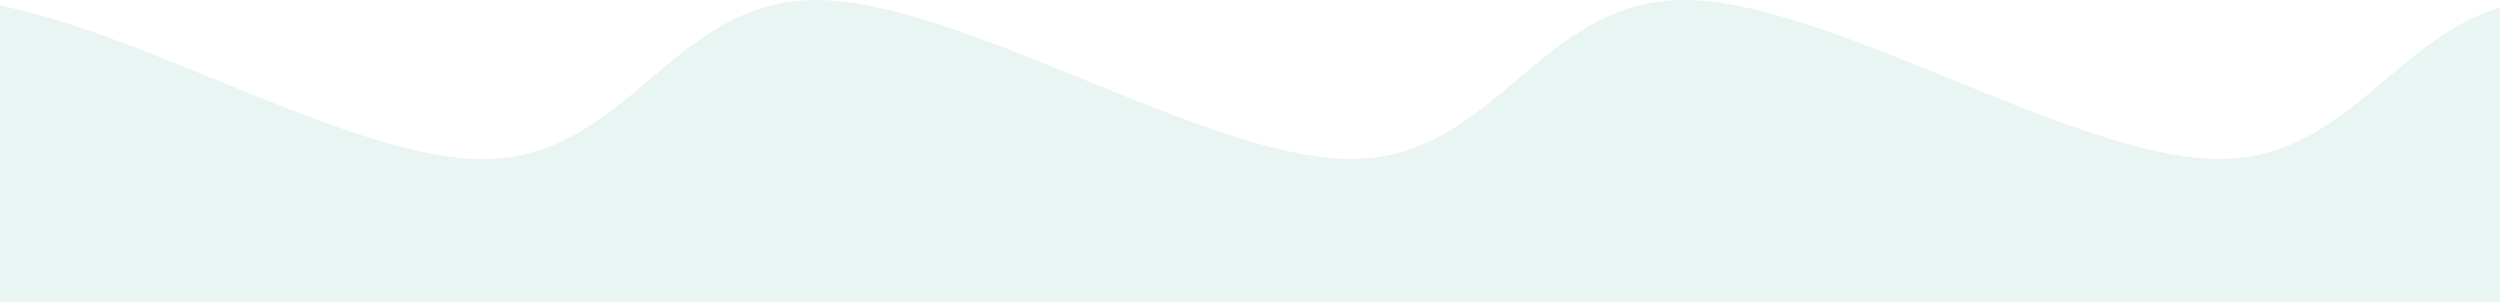 <svg width="397" height="48" viewBox="0 0 397 48" fill="none" xmlns="http://www.w3.org/2000/svg" xmlns:xlink="http://www.w3.org/1999/xlink">
	<desc>
			Created with Pixso.
	</desc>
	<defs/>
	<g opacity="0.4">
		<path id="Vector" d="M397 1.22L397 48L0 48L0 0.905C23.241 5.362 56.297 25.275 76.698 25.275C99.677 25.275 106.611 0 129.576 0C152.542 0 191.608 25.248 214.545 25.248C237.483 25.248 244.444 0 267.424 0C290.403 0 329.455 25.248 352.379 25.248C372.353 25.275 380.196 6.199 397 1.22Z" fill="#3FA693" fill-opacity="0.3" fill-rule="evenodd"/>
	</g>
</svg>
